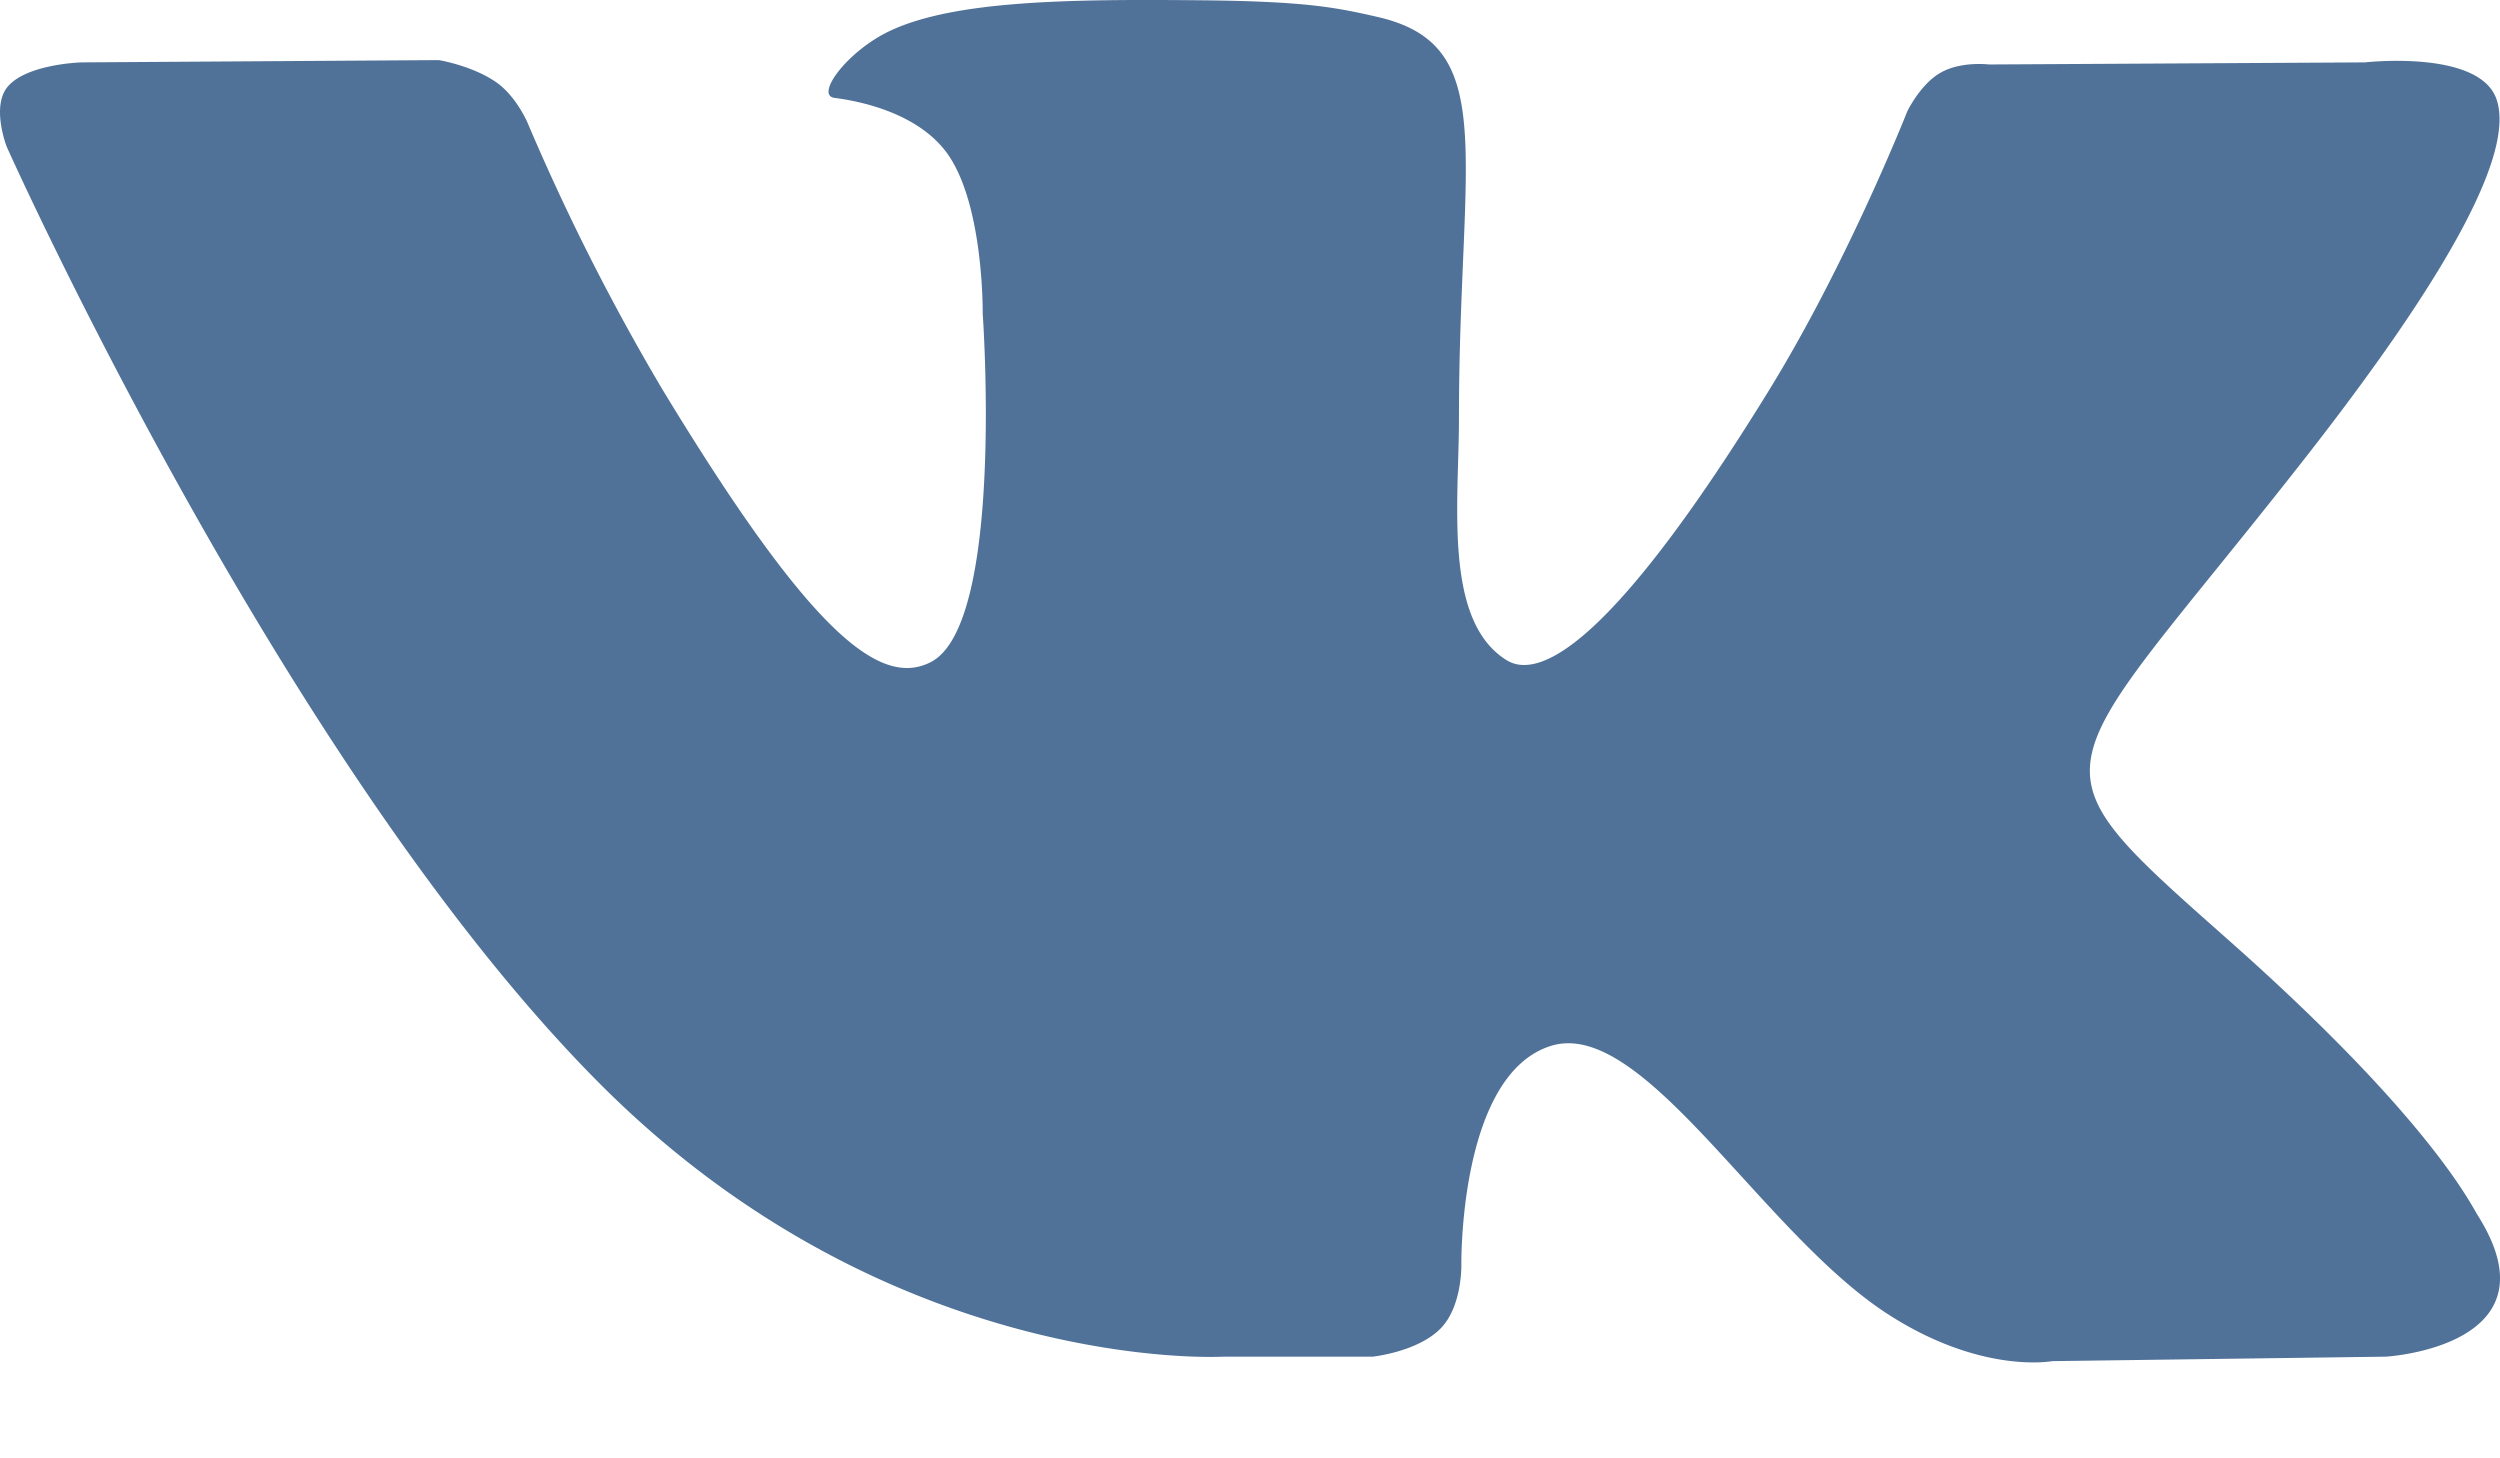 <svg xmlns="http://www.w3.org/2000/svg" width="24" height="14" viewBox="0 0 24 14">
    <path fill="#507299" fill-rule="evenodd" d="M11.743 13.024h1.434s.433-.045.654-.272c.205-.21.198-.603.198-.603s-.028-1.838.865-2.11c.88-.266 2.012 1.778 3.21 2.564.907.595 1.596.464 1.596.464l3.205-.043s1.676-.098.881-1.357c-.065-.103-.463-.932-2.383-2.634-2.01-1.782-1.74-1.494.68-4.577 1.474-1.876 2.064-3.022 1.88-3.513-.176-.468-1.26-.344-1.26-.344l-3.61.02s-.267-.034-.465.08c-.193.11-.318.37-.318.37s-.572 1.452-1.333 2.687c-1.607 2.607-2.25 2.744-2.513 2.582-.61-.377-.458-1.514-.458-2.323 0-2.526.402-3.58-.78-3.852-.393-.09-.682-.15-1.685-.16-1.287-.013-2.377.003-2.994.292-.411.192-.728.62-.535.645.238.03.779.139 1.065.511.37.481.357 1.56.357 1.56s.213 2.974-.496 3.344c-.487.252-1.154-.264-2.587-2.63a21.555 21.555 0 0 1-1.288-2.55s-.107-.25-.297-.384C4.534.629 4.212.577 4.212.577L.782.599S.268.613.079.826c-.169.19-.014.584-.014.584s2.685 6 5.724 9.024c2.788 2.773 5.954 2.59 5.954 2.59"/>
</svg>
